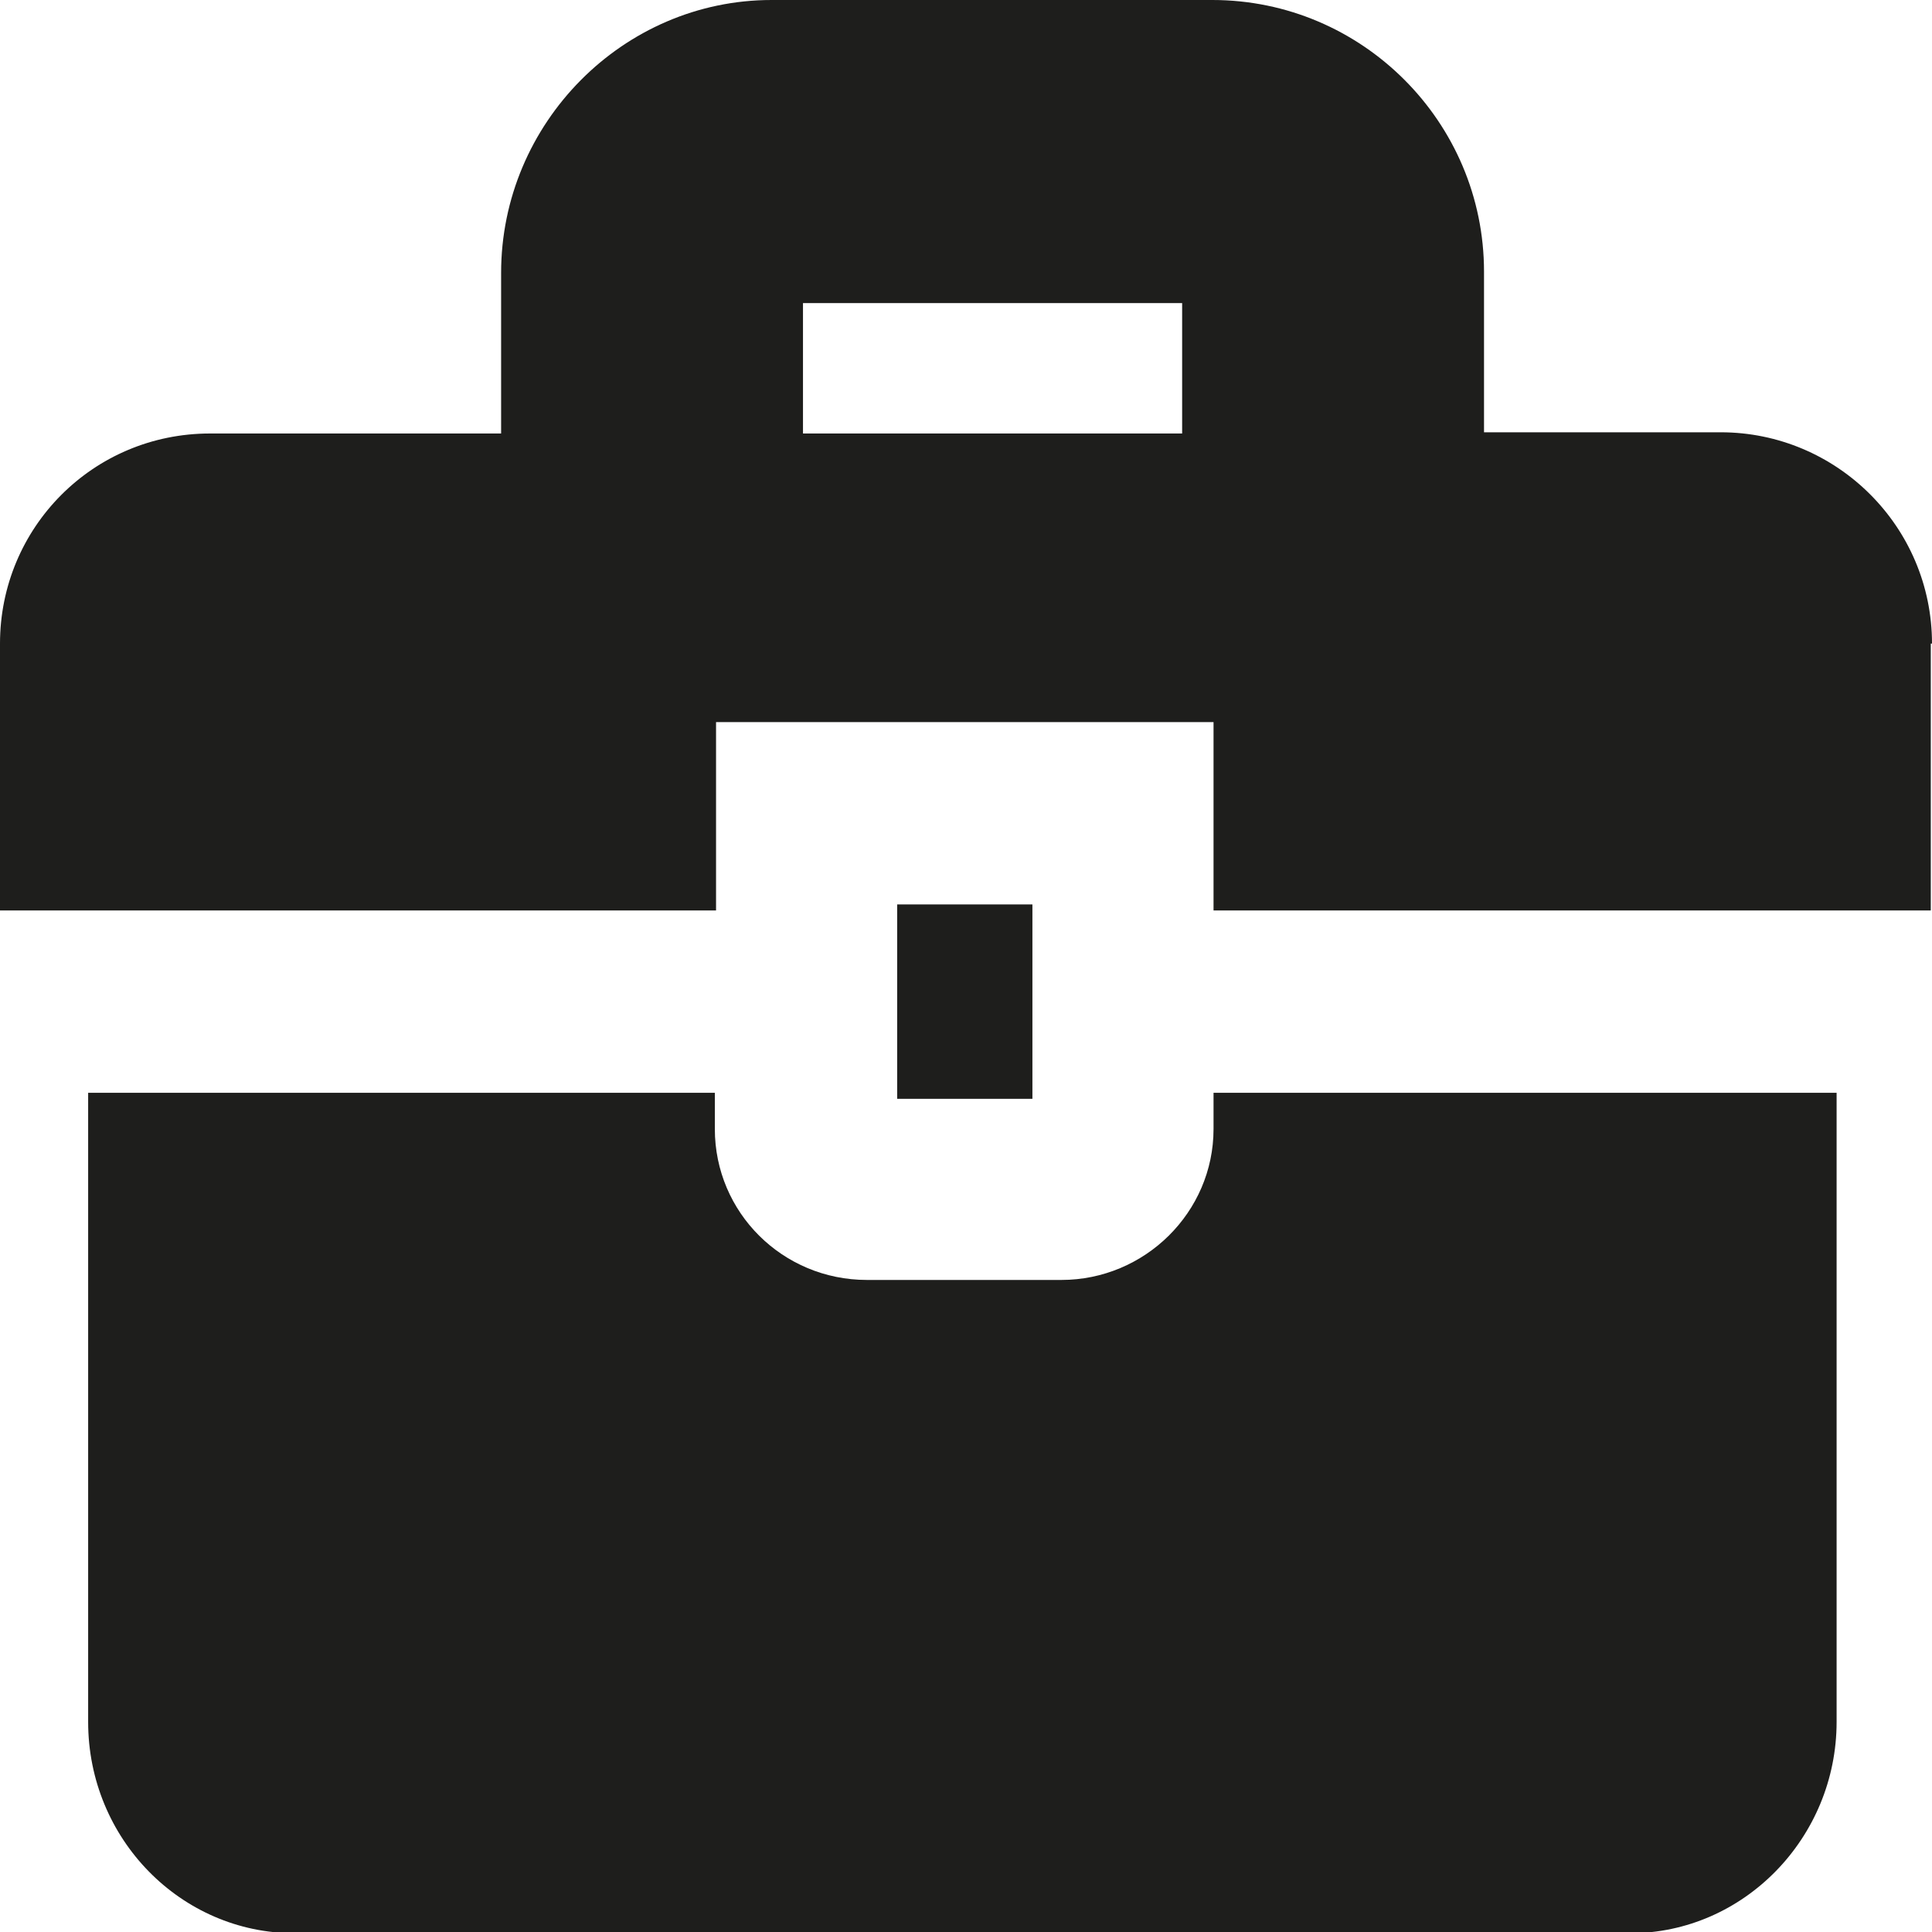 <?xml version="1.0" encoding="UTF-8"?>
<svg id="a" data-name="3219" xmlns="http://www.w3.org/2000/svg" viewBox="0 0 16 16">
  <path d="M10.05,9.05h5.16v5.21c0,.96-.77,1.75-1.71,1.75H2.44c-.94,0-1.71-.78-1.71-1.75v-5.21h5.19v.3c0,.69.56,1.25,1.26,1.25h1.61c.69,0,1.26-.56,1.26-1.25v-.3ZM15.99,5.33v2.21h-5.94v-1.56h-4.12v1.56H0v-2.21C0,4.37.77,3.59,1.74,3.59h2.41v-1.33C4.15,1.02,5.16,0,6.39,0h3.65c1.24,0,2.25,1.01,2.25,2.25v1.33h1.96c.96,0,1.75.78,1.75,1.75ZM9.79,2.51h-3.14v1.08h3.14v-1.08ZM7.43,7.49v1.61h1.12v-1.61h-1.12Z" fill="#1e1e1c"/>
</svg>
